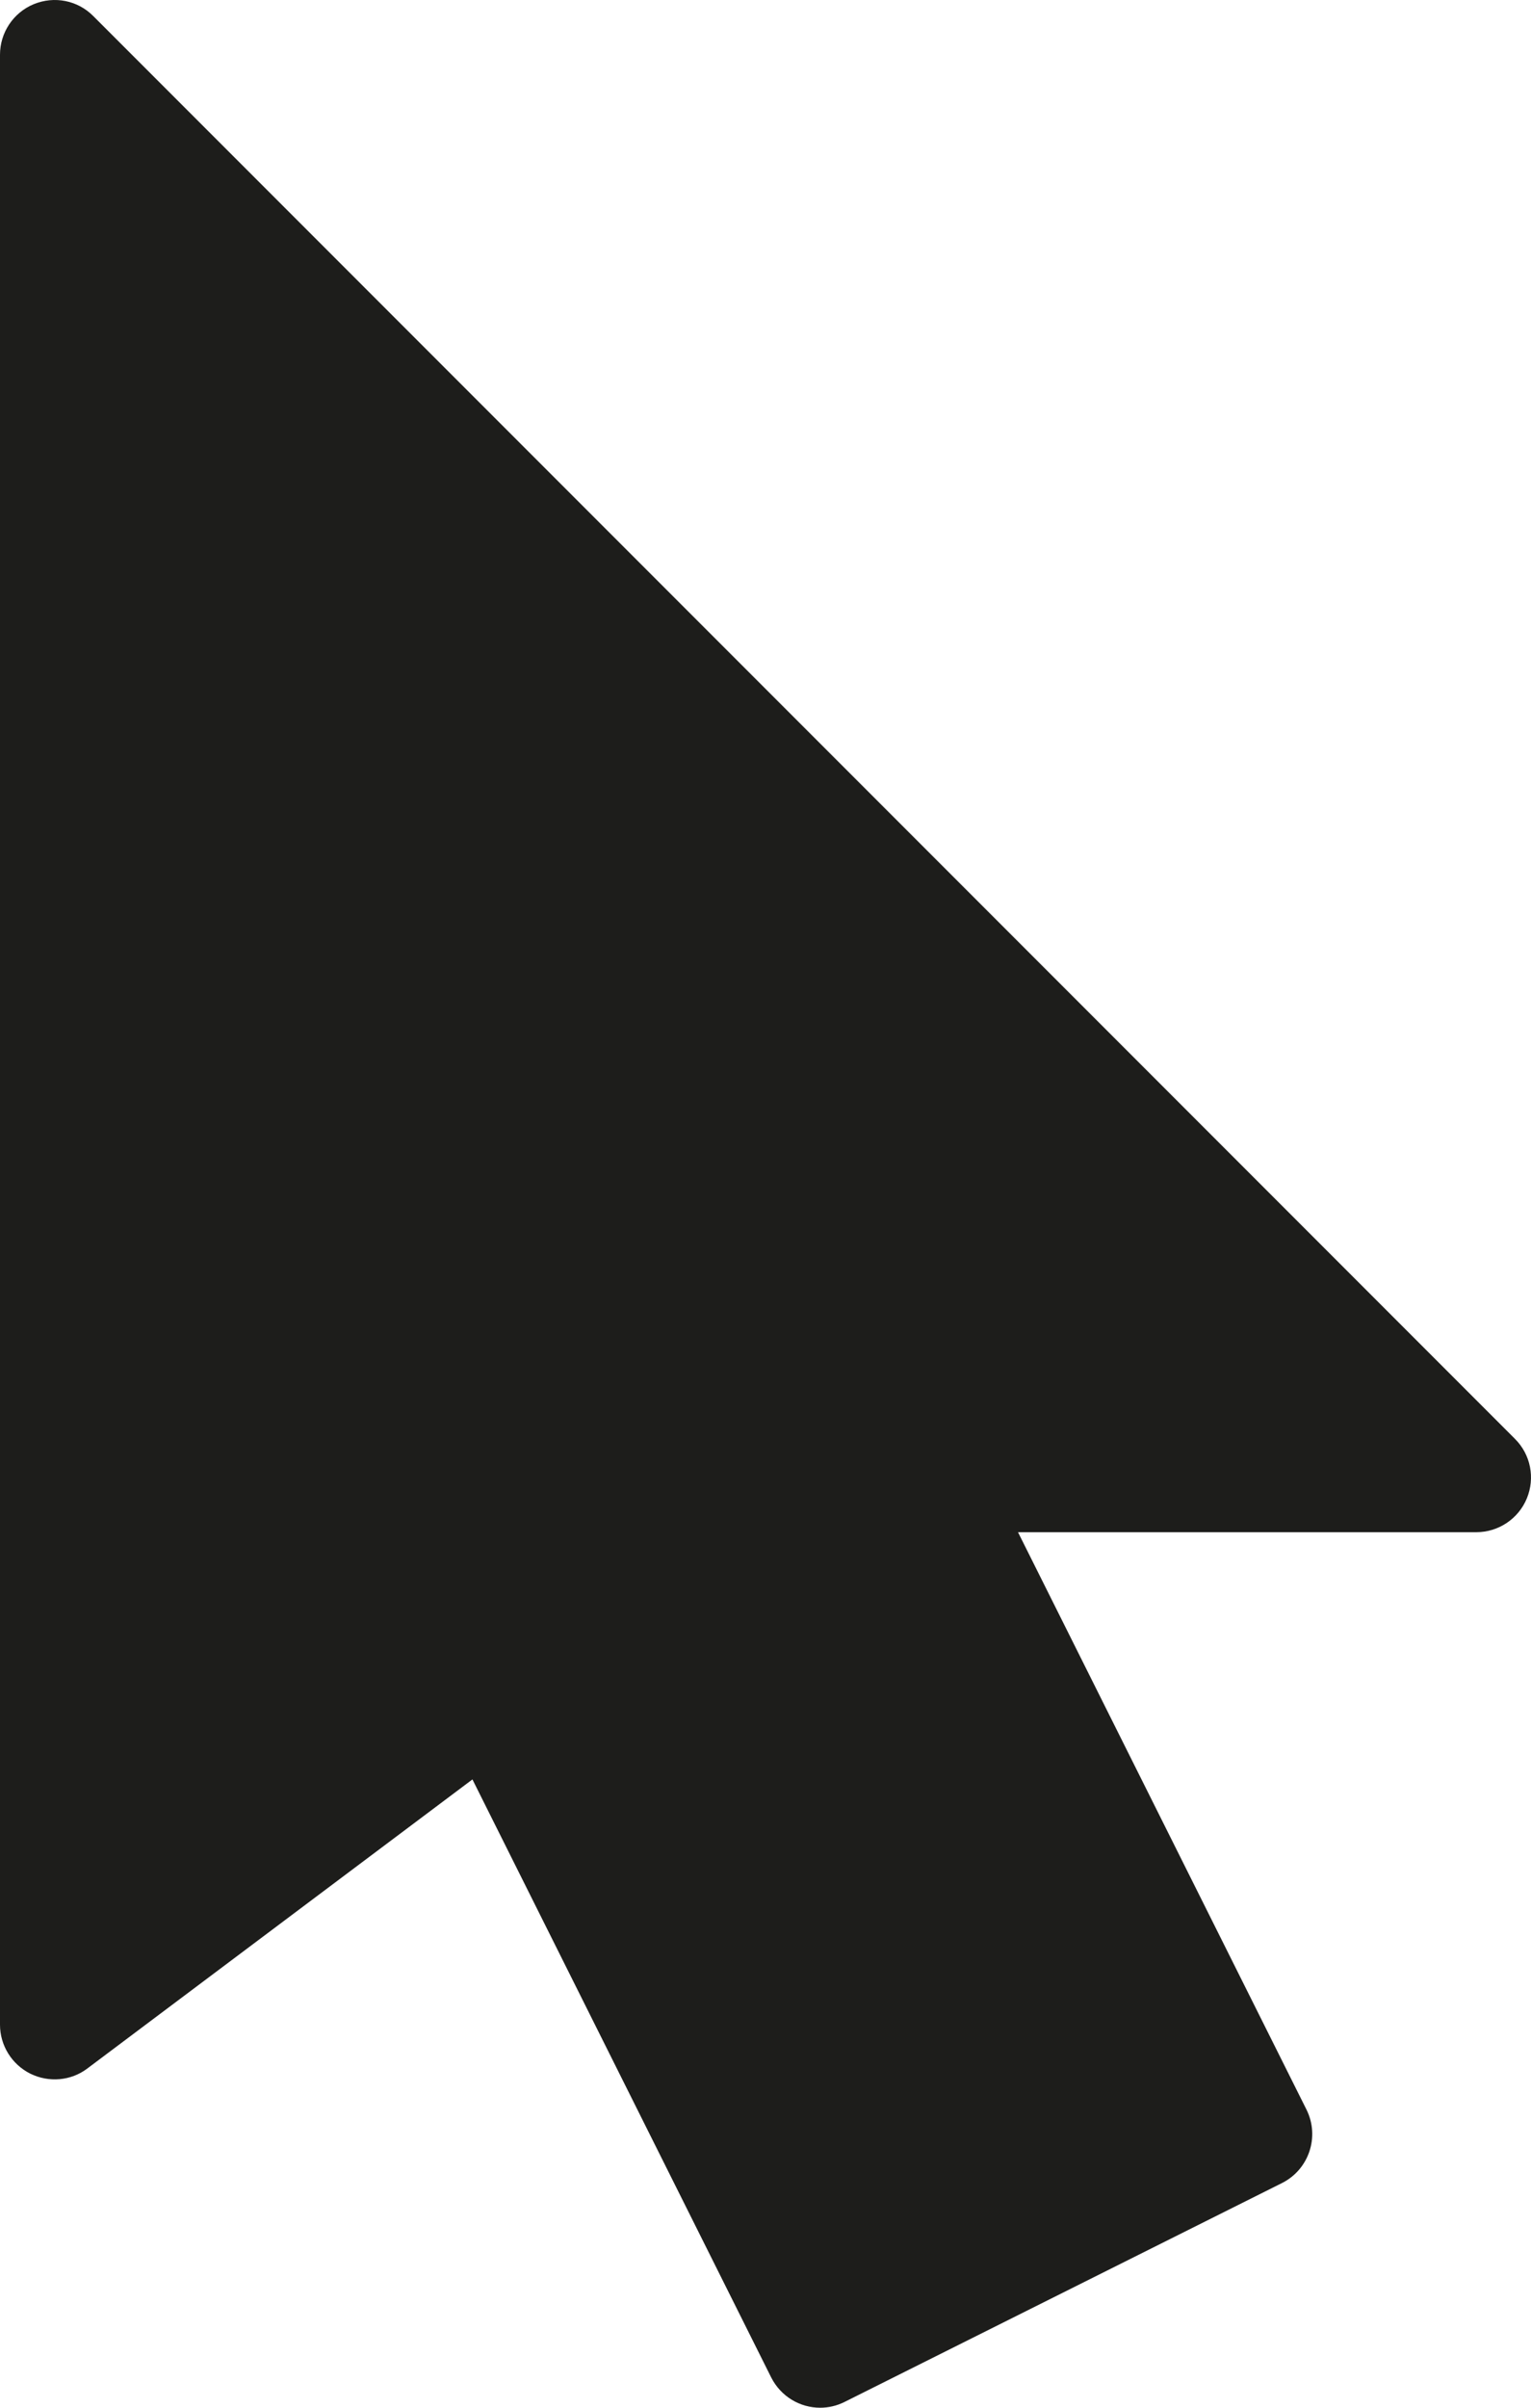 <?xml version="1.0" encoding="UTF-8"?><svg xmlns="http://www.w3.org/2000/svg" xmlns:xlink="http://www.w3.org/1999/xlink" contentScriptType="text/ecmascript" fill="#1d1d1b" width="14" zoomAndPan="magnify" contentStyleType="text/css" viewBox="5.0 1.0 14.0 22.0" height="22" preserveAspectRatio="xMidYMid meet" version="1"><g id="change1_1"><path fill="inherit" d="M18.853,14.147l-13-13C5.711,1.003,5.497,0.961,5.309,1.038C5.122,1.115,5,1.298,5,1.5v18c0,0.189,0.107,0.362,0.276,0.447 c0.17,0.084,0.373,0.067,0.523-0.047l3.521-2.641l2.732,5.464C12.141,22.899,12.317,23,12.5,23c0.075,0,0.151-0.017,0.223-0.053l4-2 c0.247-0.124,0.347-0.424,0.224-0.671L14.309,15H18.5c0.202,0,0.385-0.122,0.462-0.309C19.039,14.504,18.997,14.29,18.853,14.147z"/></g></svg>